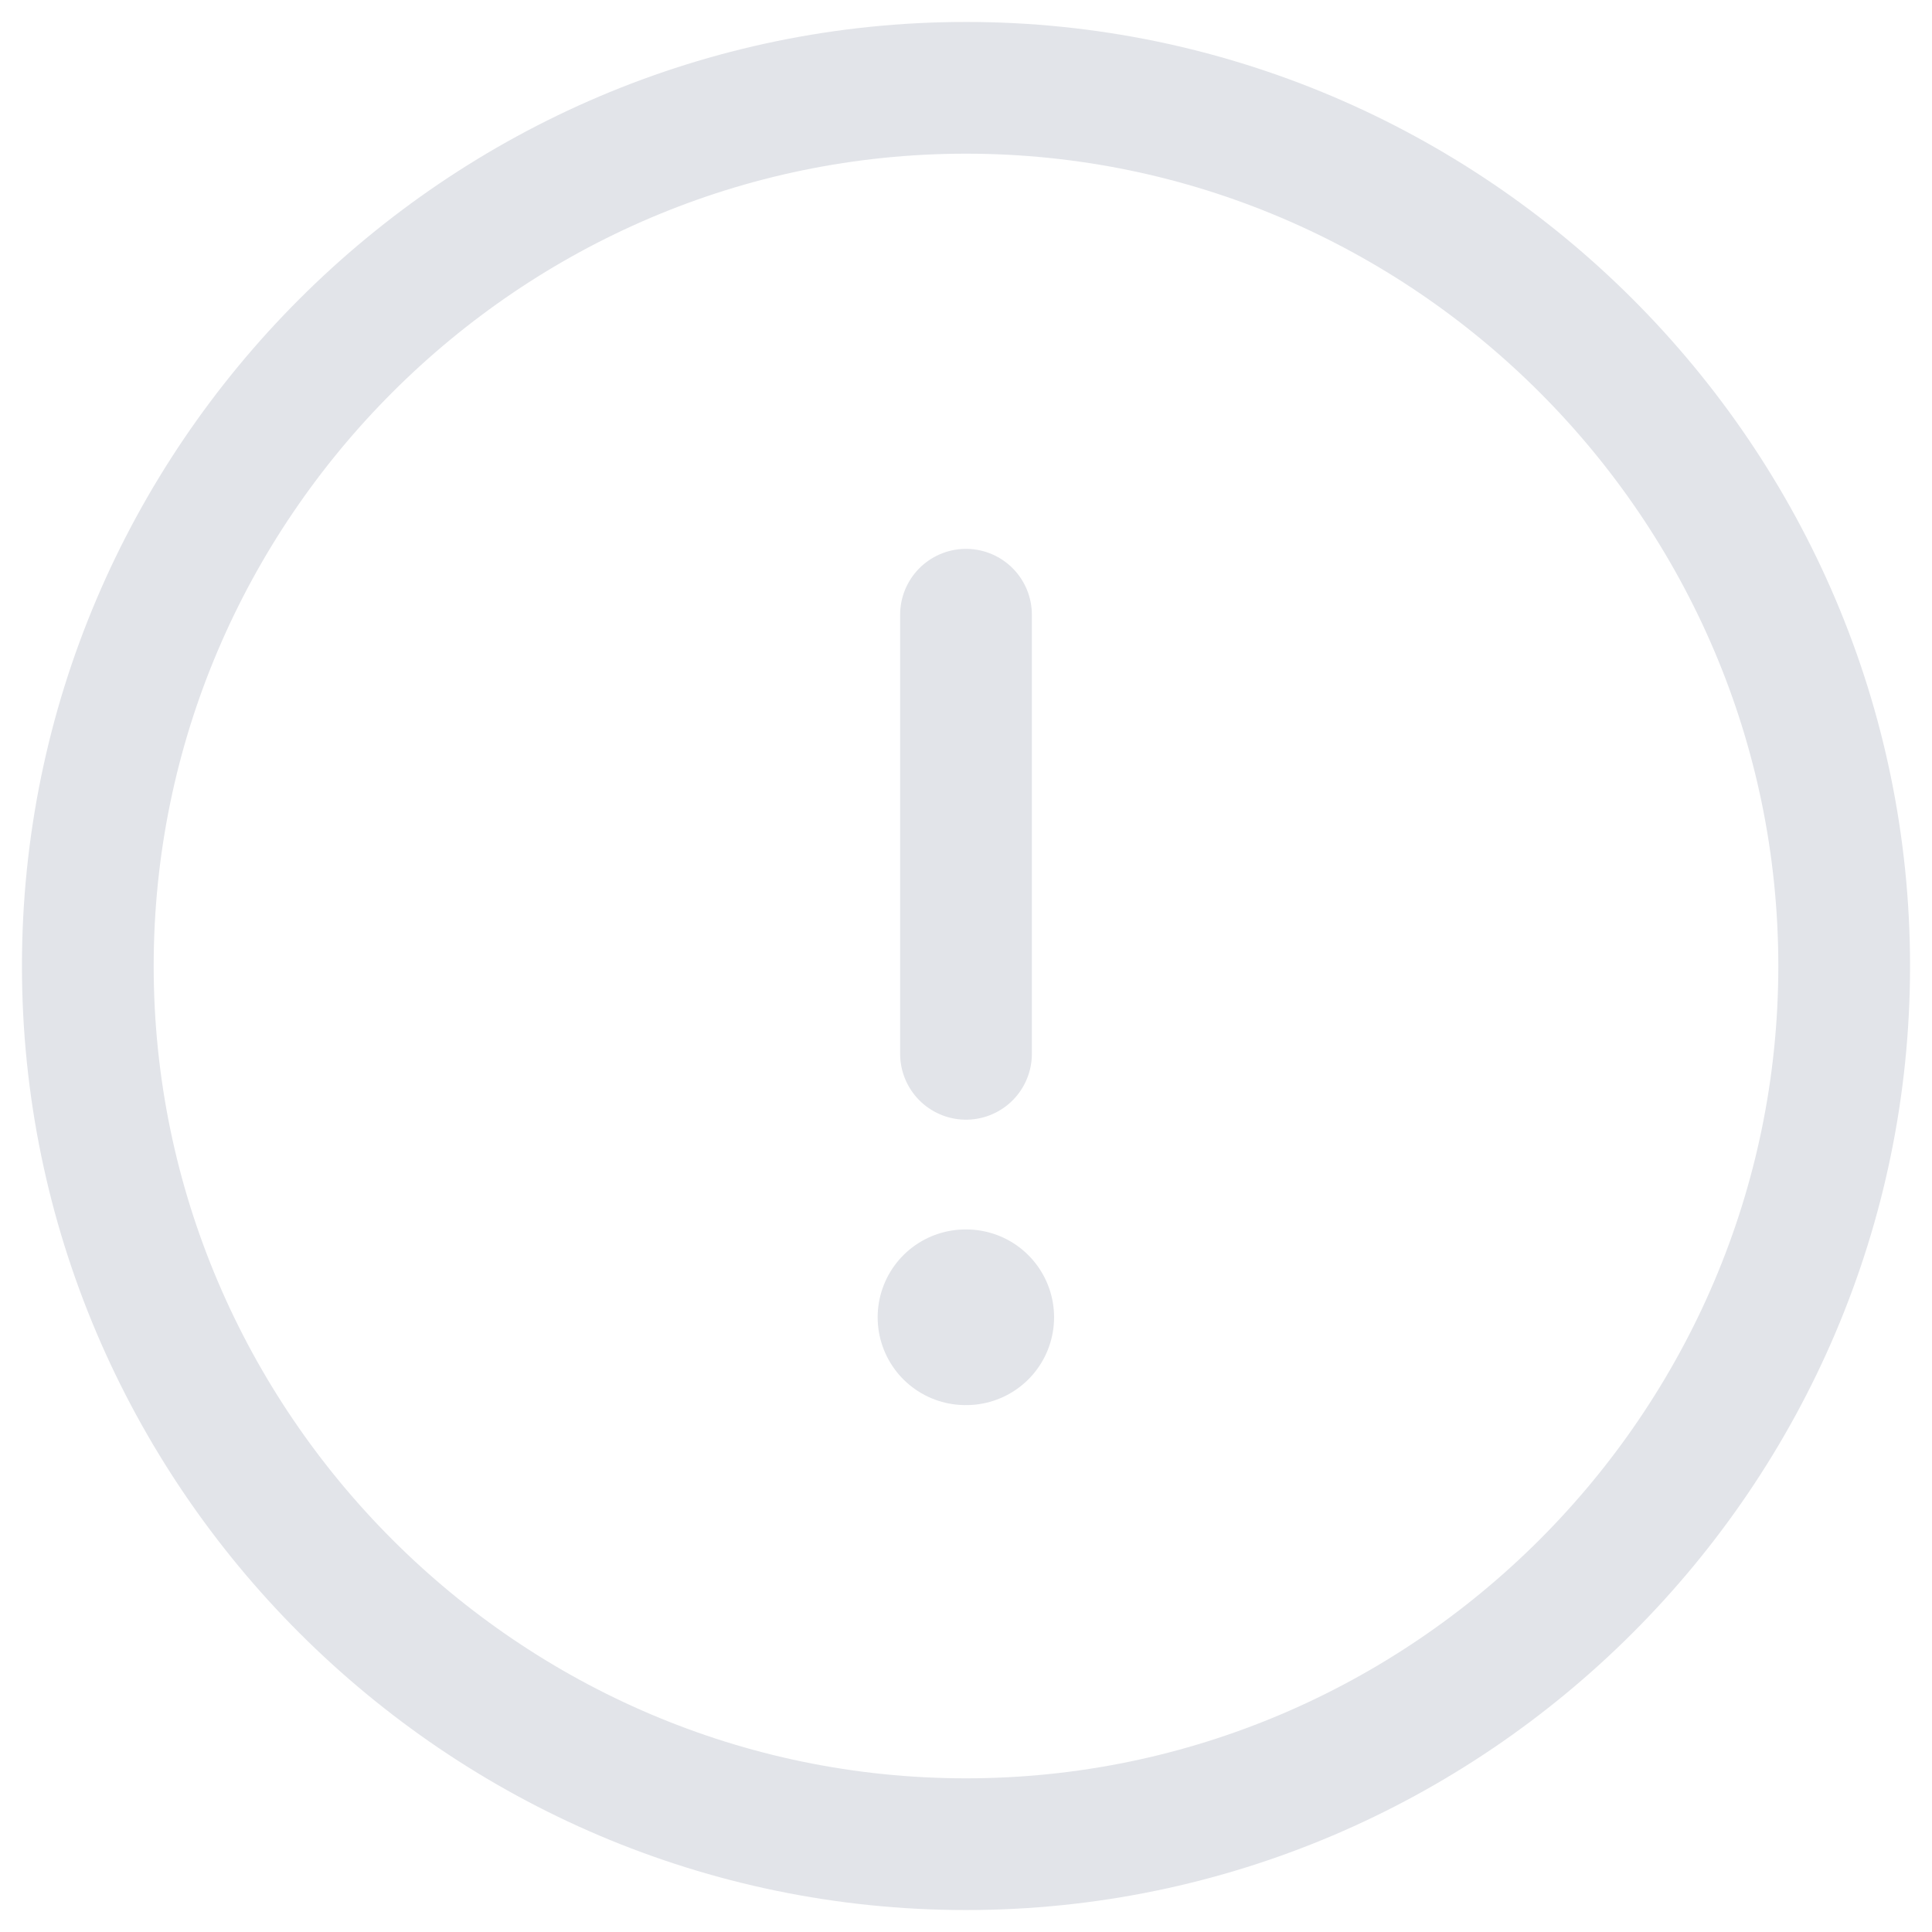 <svg width="22" height="22" viewBox="0 0 22 22" fill="none" xmlns="http://www.w3.org/2000/svg">
    <path d="M11 21C16.5 21 21 16.5 21 11C21 5.5 16.5 1 11 1C5.5 1 1 5.5 1 11C1 16.5 5.5 21 11 21Z" stroke="#E2E4E9"
          stroke-width="1.5" stroke-linecap="round" stroke-linejoin="round"/>
    <path d="M11 7V12" stroke="#E2E4E9" stroke-width="1.5" stroke-linecap="round" stroke-linejoin="round"/>
    <path d="M10.994 15H11.003" stroke="#E2E4E9" stroke-width="2" stroke-linecap="round" stroke-linejoin="round"/>
</svg>

